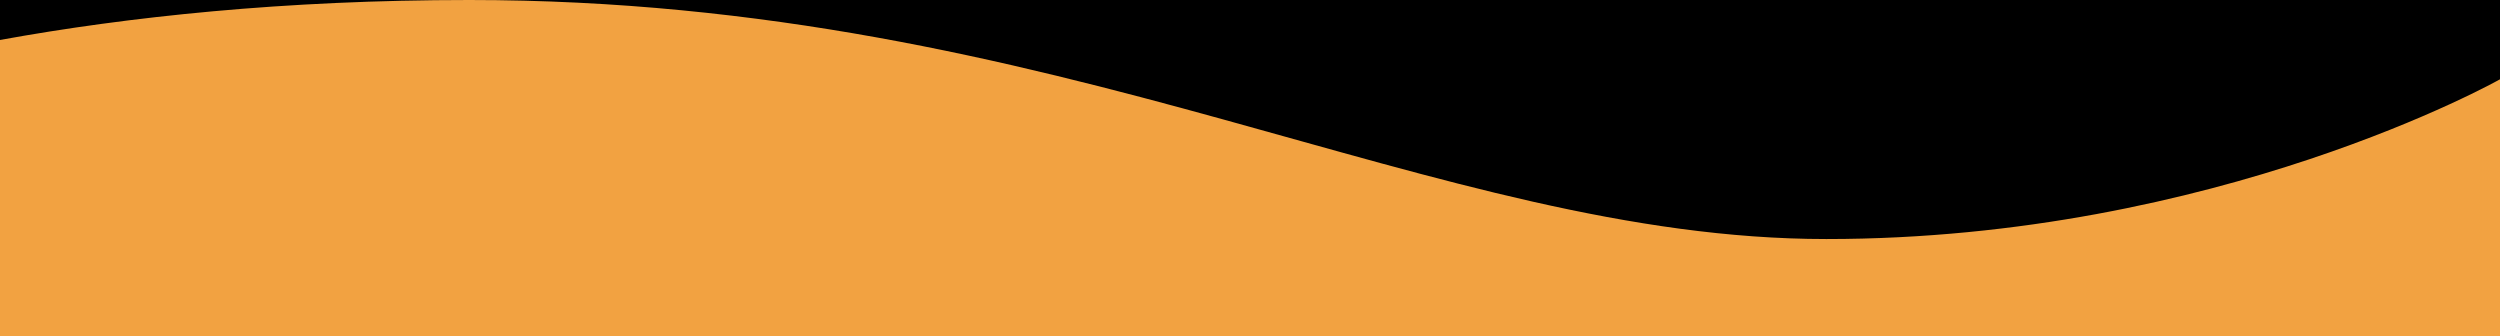 <?xml version="1.0" encoding="UTF-8"?>
<svg xmlns="http://www.w3.org/2000/svg" version="1.1" viewBox="0 0 1920.2 258.1">
  <defs>
    <style>
      .cls-1 {
        fill: #f2a241;
      }
    </style>
  </defs>
  <!-- Generator: Adobe Illustrator 28.7.1, SVG Export Plug-In . SVG Version: 1.2.0 Build 142)  -->
  <g>
    <g id="Layer_1">
      <rect x="0" width="1920.2" height="258.1"/>
      <path class="cls-1" d="M360.4,0c455.1,0,742.4,183.6,1042.4,183.6s517.4-122.7,517.4-122.7v197.2H0V30.7C98,12.9,218.1,0,360.4,0Z"/>
    </g>
  </g>
</svg>